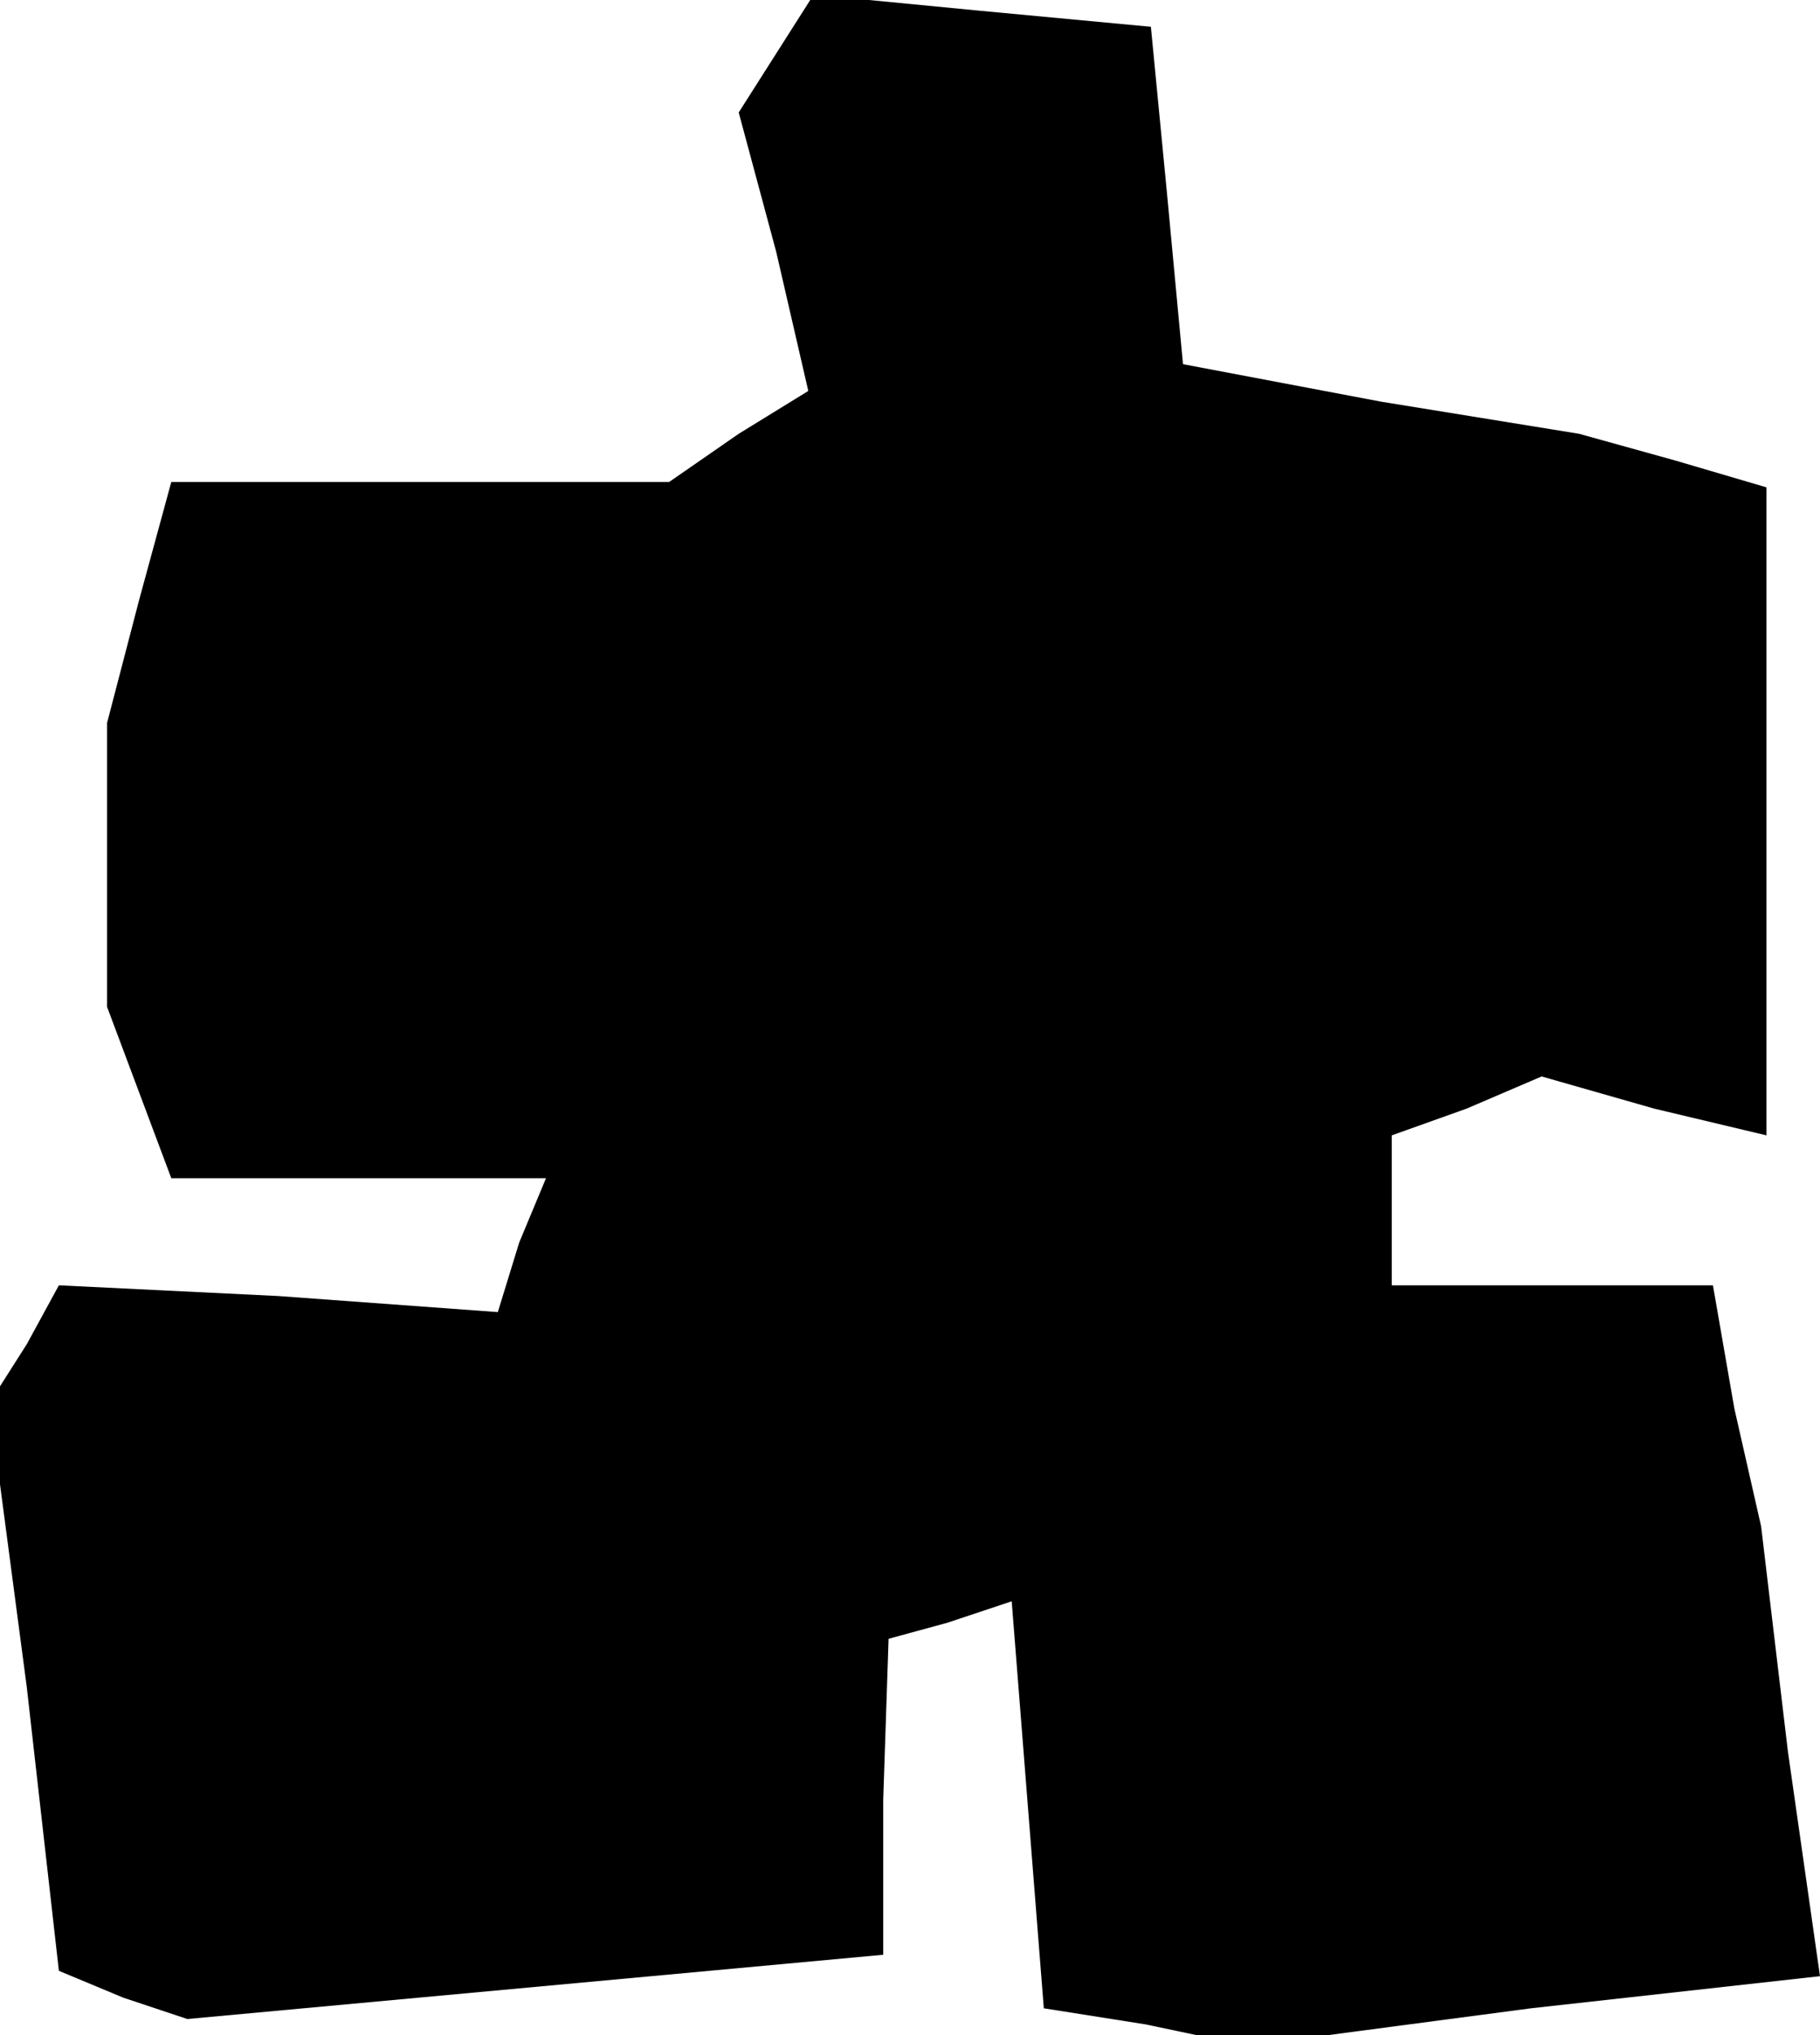 <?xml version="1.0" standalone="no"?>
<!DOCTYPE svg PUBLIC "-//W3C//DTD SVG 20010904//EN"
 "http://www.w3.org/TR/2001/REC-SVG-20010904/DTD/svg10.dtd">
<svg version="1.0" xmlns="http://www.w3.org/2000/svg"
 width="34pt" height="38pt" viewBox="0 0 34 38"
 preserveAspectRatio="xMidYMid meet">
<g transform="translate(0,38) scale(0.1,-0.1)"
fill="#000000" stroke="none">
<path d="M145 370 l-7 -11 7 -26 6 -26 -13 -8 -13 -9 -46 0 -47 0 -6 -22 -6
-23 0 -27 0 -26 6 -16 6 -16 35 0 35 0 -5 -12 -4 -13 -41 3 -41 2 -6 -11 -7
-11 7 -53 6 -53 12 -5 12 -4 65 6 65 6 0 29 1 30 11 3 12 4 3 -38 3 -38 19 -3
19 -4 53 7 54 6 -6 42 -5 42 -5 22 -4 23 -30 0 -30 0 0 14 0 14 14 5 14 6 21
-6 21 -5 0 60 0 61 -17 5 -18 5 -37 6 -37 7 -3 32 -3 31 -32 3 -31 3 -7 -11z"/>
</g>
</svg>
